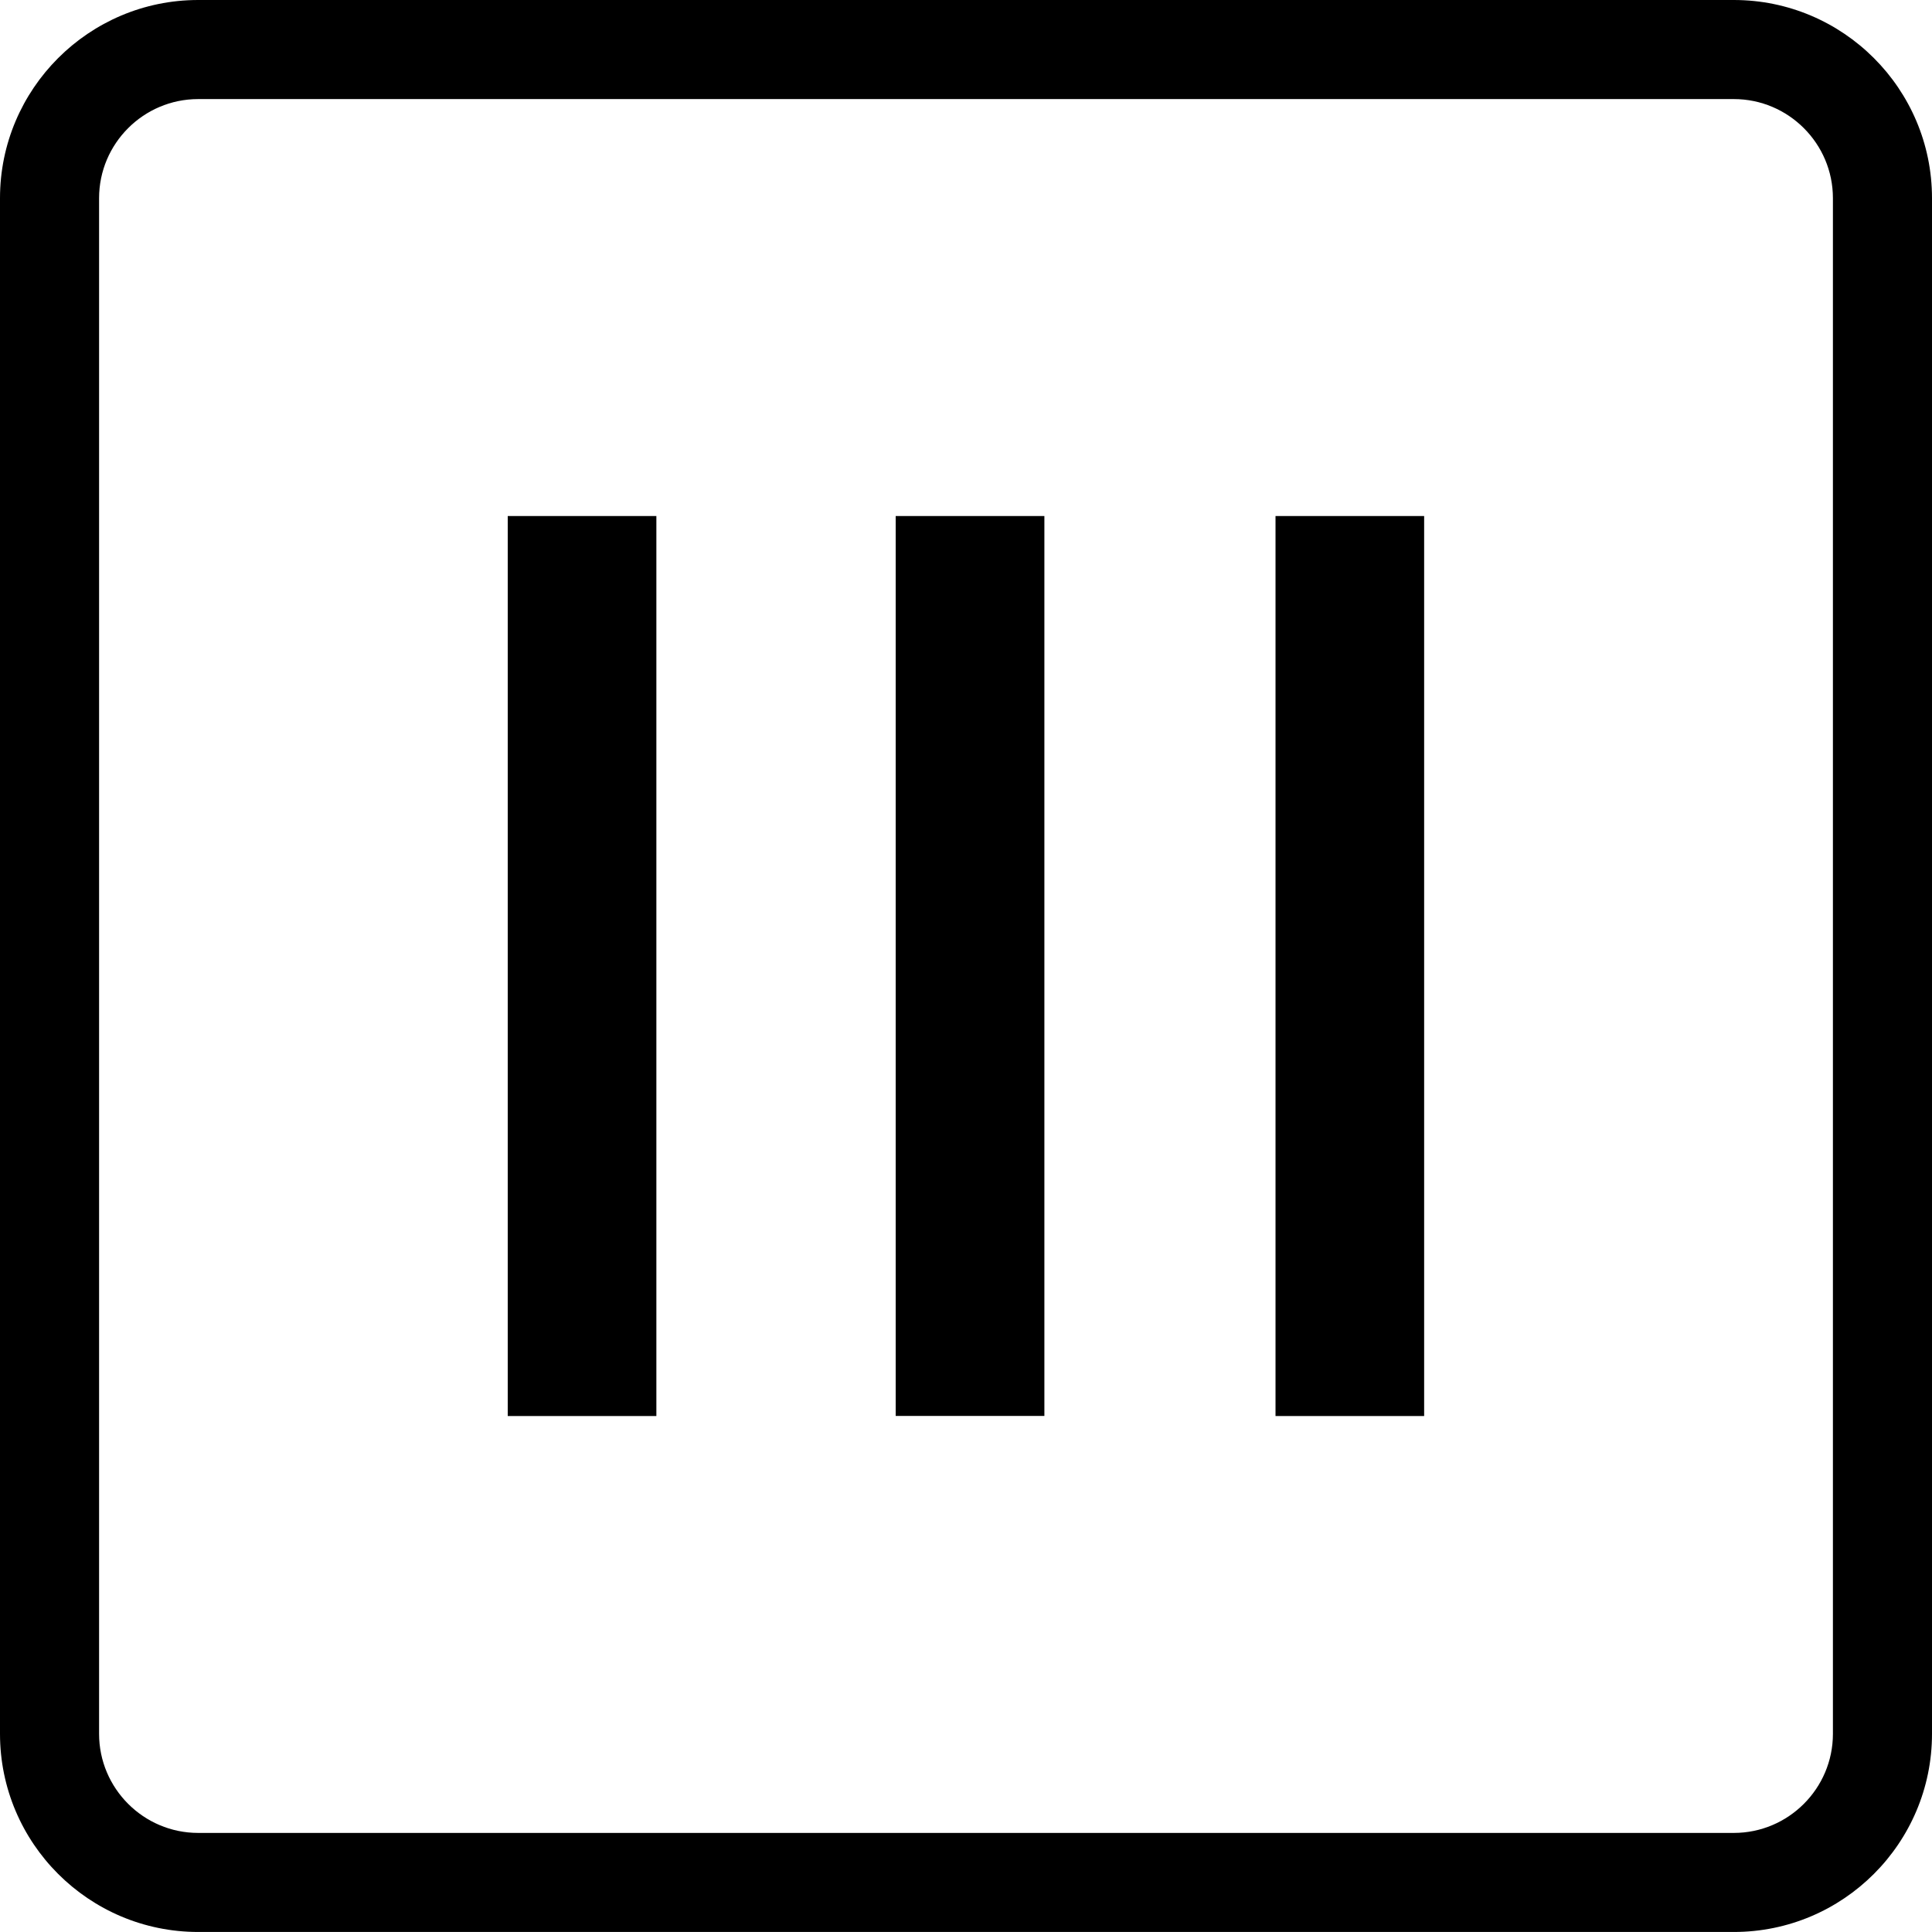 <?xml version="1.0" encoding="iso-8859-1"?>
<!-- Generator: Adobe Illustrator 16.0.0, SVG Export Plug-In . SVG Version: 6.00 Build 0)  -->
<!DOCTYPE svg PUBLIC "-//W3C//DTD SVG 1.1//EN" "http://www.w3.org/Graphics/SVG/1.1/DTD/svg11.dtd">
<svg version="1.1" id="Capa_1" xmlns="http://www.w3.org/2000/svg" xmlns:xlink="http://www.w3.org/1999/xlink" x="0px" y="0px"
	 width="65.048px" height="65.047px" viewBox="0 0 65.048 65.047" style="enable-background:new 0 0 65.048 65.047;"
	 xml:space="preserve">
<g>
	<g>
		<path d="M58.376,65.047H6.672C2.993,65.047,0,62.057,0,58.376V6.672C0,2.994,2.993,0,6.672,0h51.704
			c3.681,0,6.672,2.993,6.672,6.672v51.704C65.048,62.057,62.057,65.047,58.376,65.047z M6.672,3.336
			c-1.839,0-3.336,1.497-3.336,3.336v51.704c0,1.838,1.497,3.336,3.336,3.336h51.704c1.839,0,3.336-1.498,3.336-3.336V6.672
			c0-1.839-1.497-3.336-3.336-3.336H6.672z"/>
		<g>
			<rect x="30.157" y="17.374" width="5.006" height="30.299"/>
			<rect x="42.945" y="17.374" width="5.004" height="30.302"/>
			<rect x="17.095" y="17.374" width="5.004" height="30.302"/>
		</g>
	</g>
</g>
<g>
</g>
<g>
</g>
<g>
</g>
<g>
</g>
<g>
</g>
<g>
</g>
<g>
</g>
<g>
</g>
<g>
</g>
<g>
</g>
<g>
</g>
<g>
</g>
<g>
</g>
<g>
</g>
<g>
</g>
</svg>
